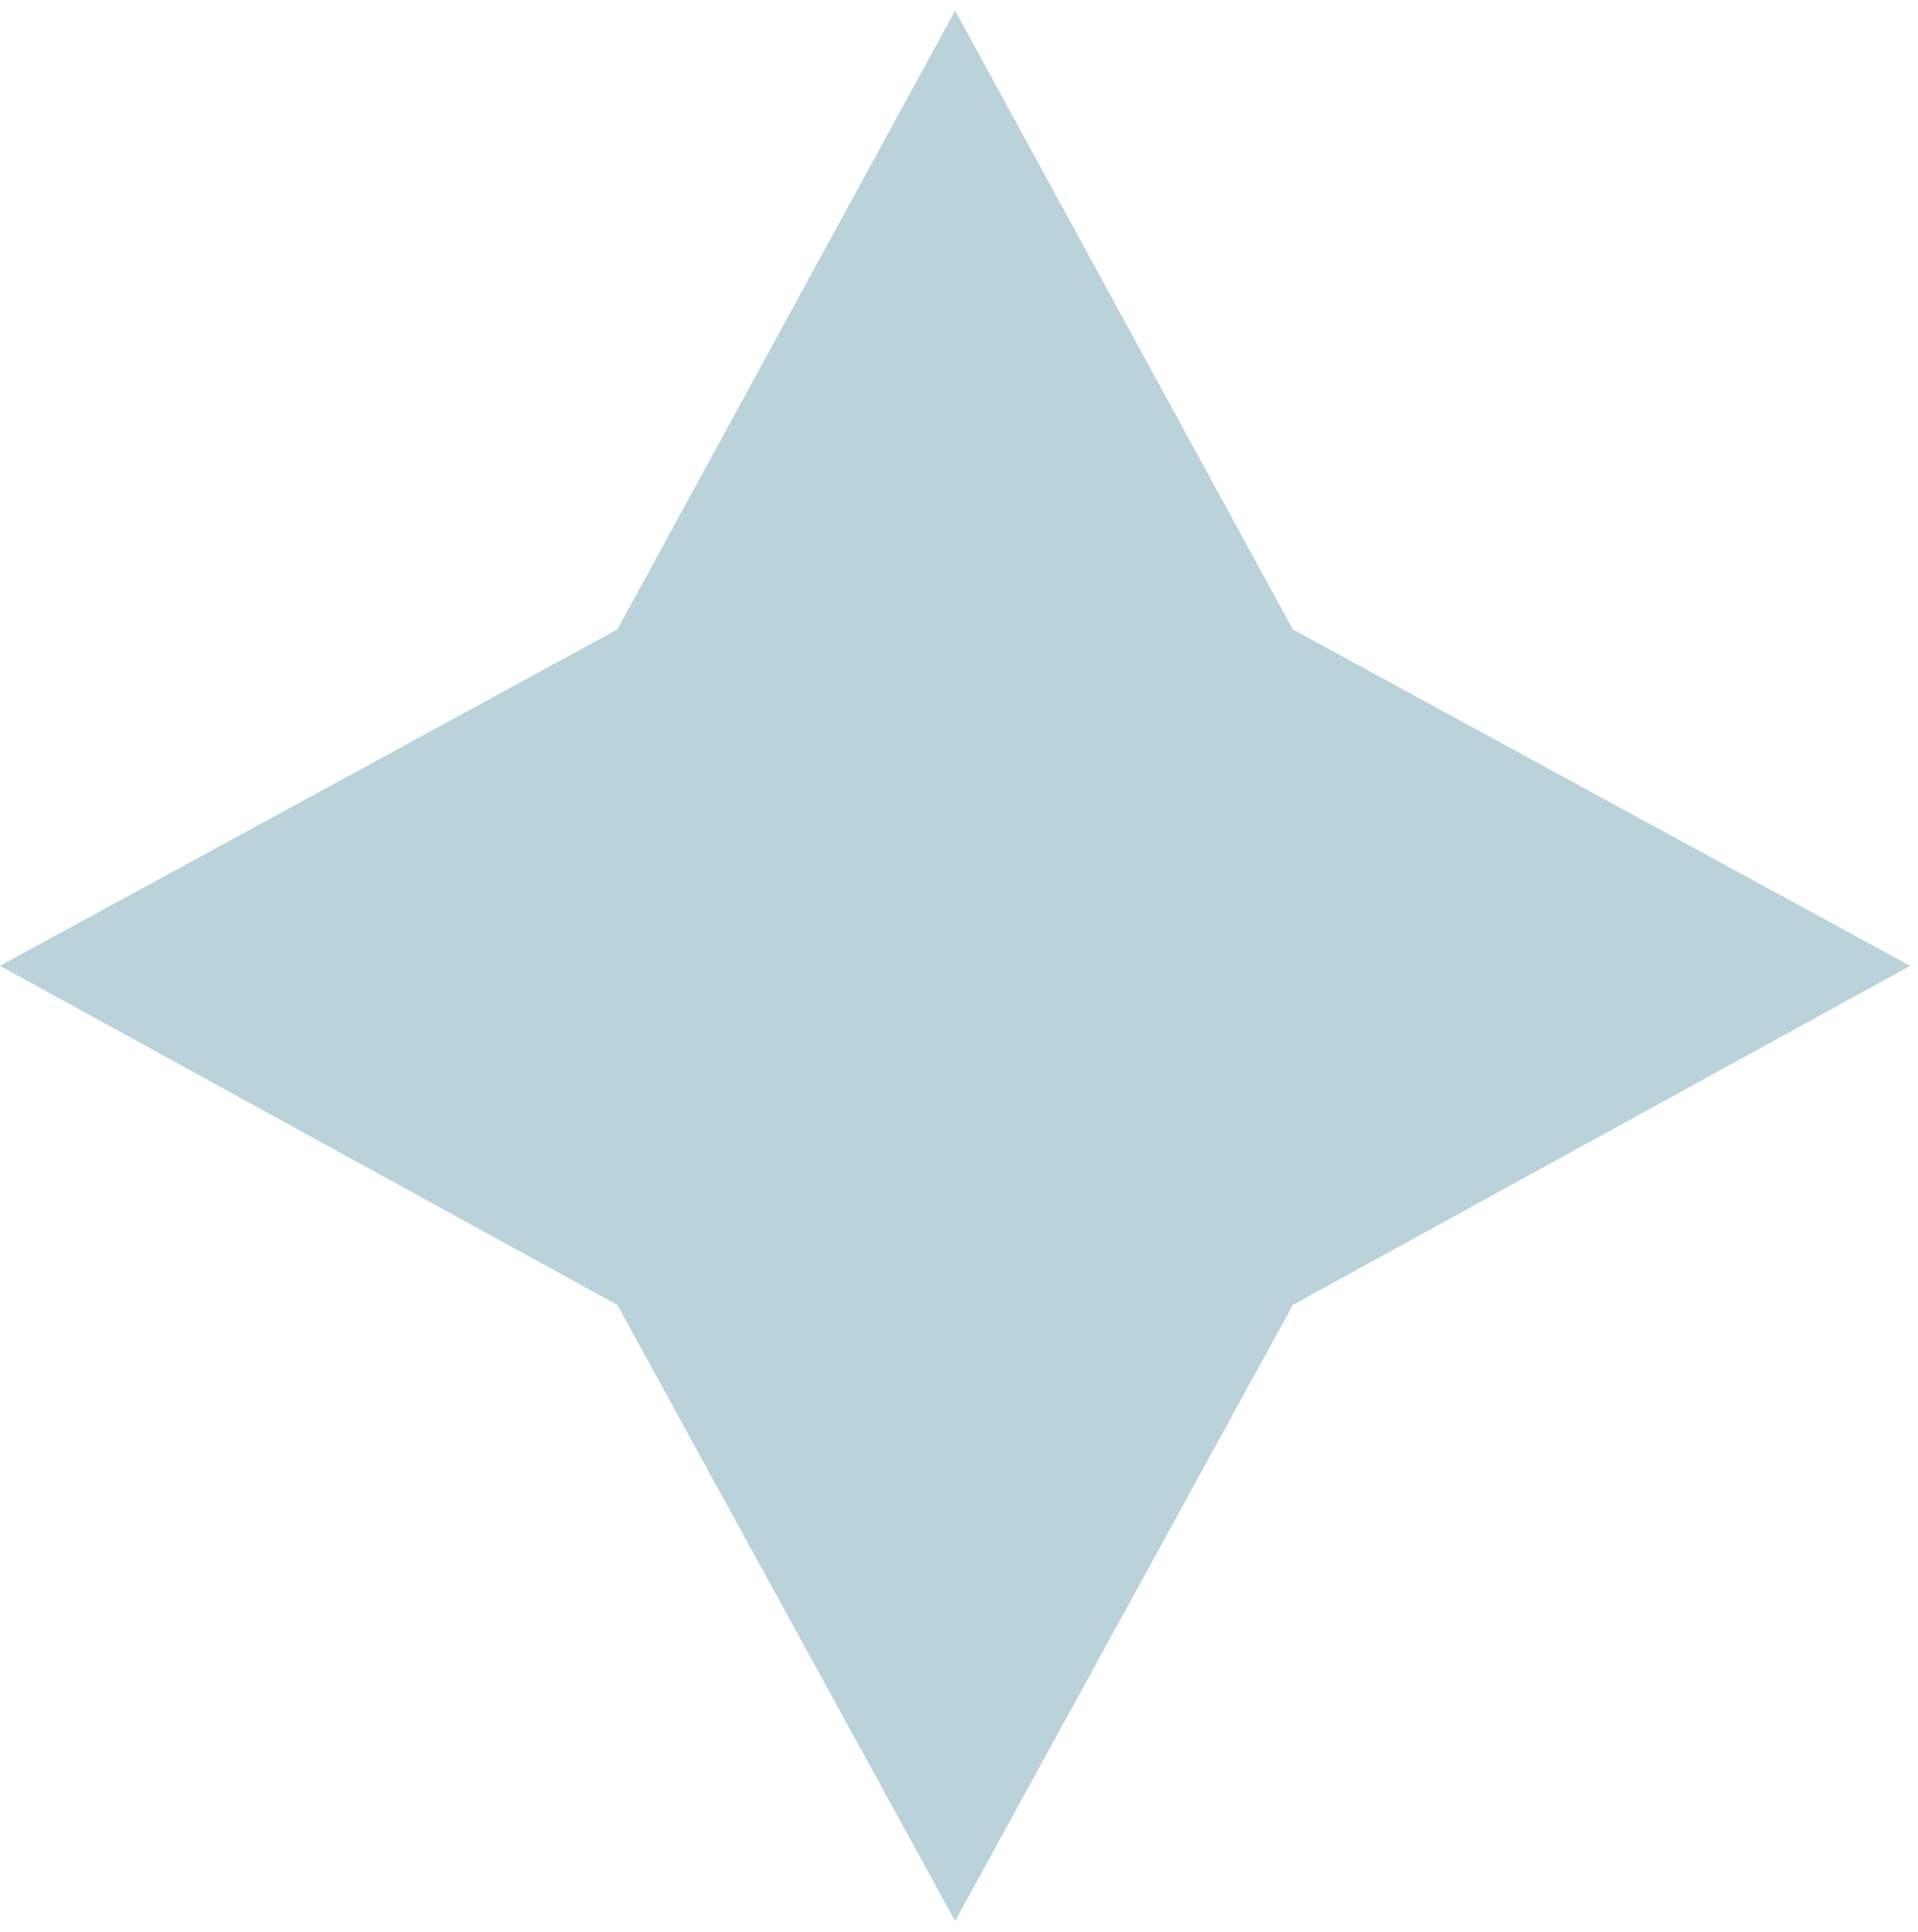<svg width="142" height="143" viewBox="0 0 142 143" fill="none" xmlns="http://www.w3.org/2000/svg">
<path id="Vector" d="M95.715 46.596L141.421 71.5L95.715 96.603L70.711 142.21L45.707 96.603L1.64509e-05 71.5L45.707 46.596L70.711 0.789L95.715 46.596Z" fill="#BAD3DA"/>
</svg>
